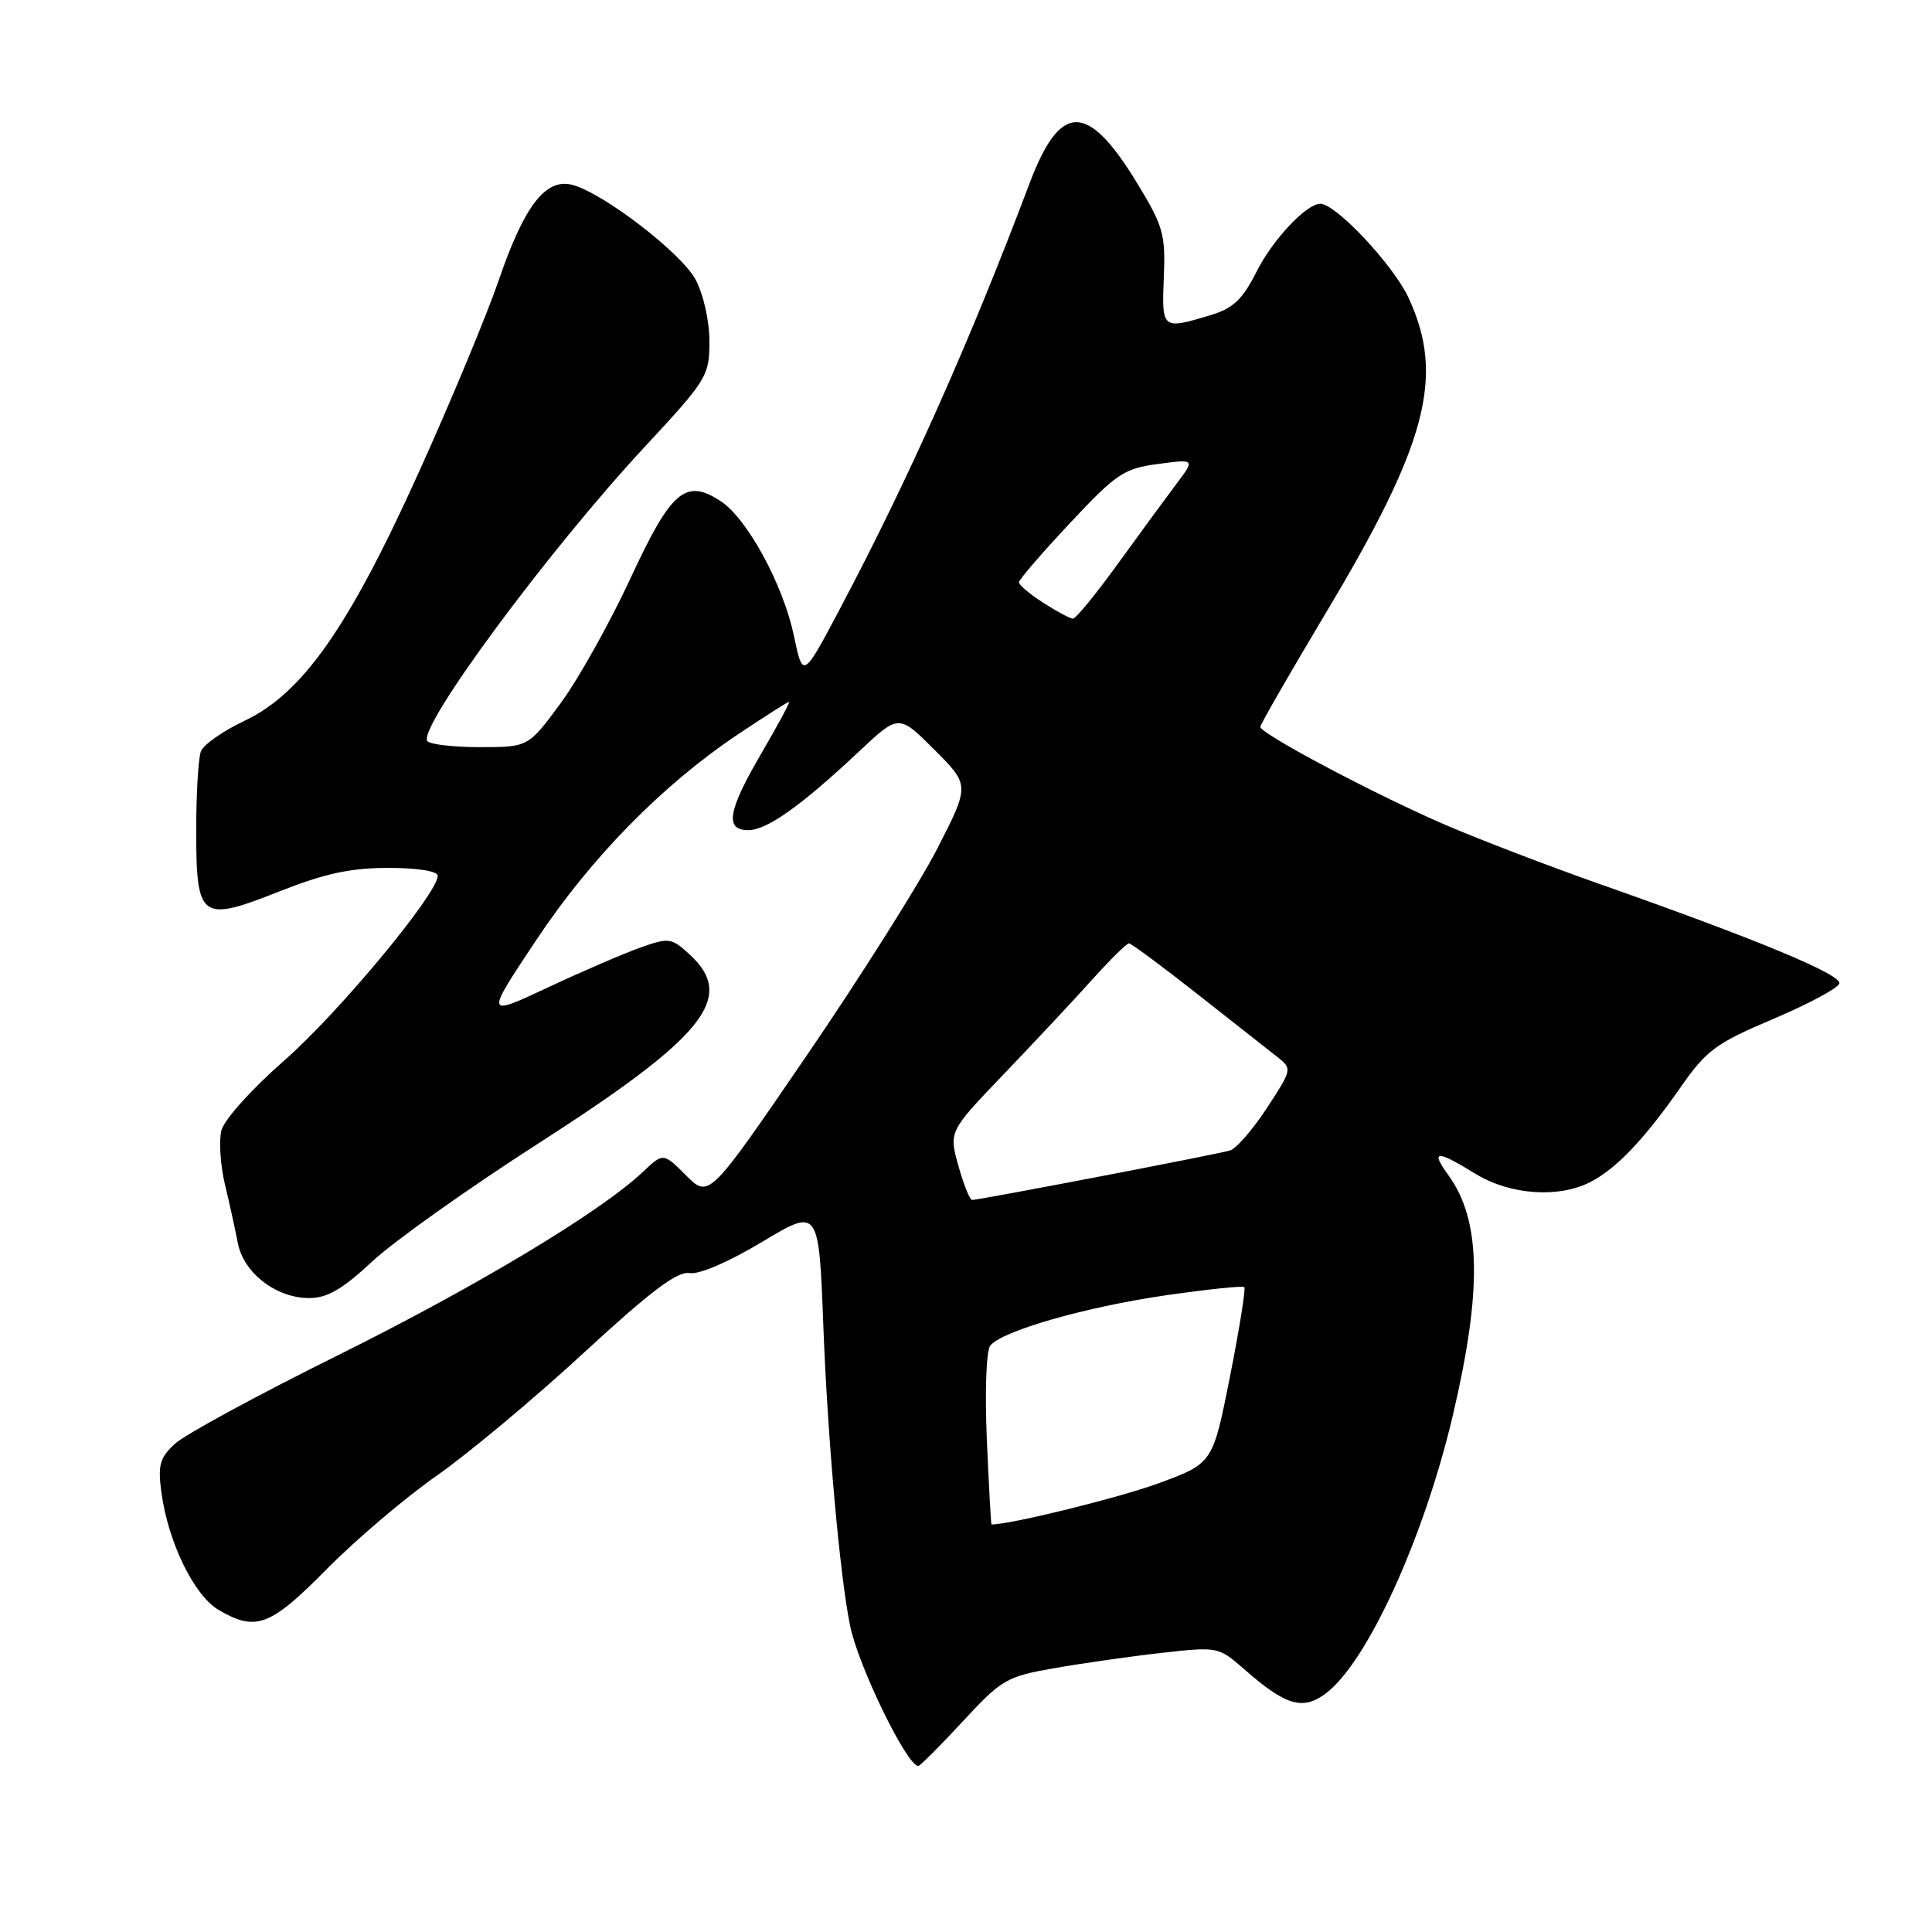 <?xml version="1.0" encoding="UTF-8" standalone="no"?>
<!DOCTYPE svg PUBLIC "-//W3C//DTD SVG 1.1//EN" "http://www.w3.org/Graphics/SVG/1.1/DTD/svg11.dtd" >
<svg xmlns="http://www.w3.org/2000/svg" xmlns:xlink="http://www.w3.org/1999/xlink" version="1.1" viewBox="0 0 256 256">
 <g >
 <path fill="currentColor"
d=" M 127.57 228.10 C 132.74 222.51 133.38 222.14 139.77 221.03 C 143.47 220.38 149.86 219.47 153.97 219.01 C 161.35 218.18 161.47 218.21 164.84 221.16 C 170.35 226.00 172.61 226.68 175.66 224.40 C 181.15 220.30 188.71 203.75 192.53 187.45 C 196.41 170.91 196.24 161.68 191.94 155.75 C 189.49 152.38 190.31 152.33 195.50 155.53 C 200.08 158.35 206.57 158.80 210.80 156.59 C 214.23 154.80 217.88 150.95 222.70 144.05 C 226.11 139.16 227.39 138.22 234.93 135.03 C 239.56 133.07 243.51 130.96 243.72 130.33 C 244.11 129.16 232.82 124.47 211.80 117.08 C 205.36 114.81 196.36 111.37 191.80 109.42 C 182.69 105.53 167.00 97.24 167.00 96.31 C 167.00 95.99 170.90 89.22 175.66 81.25 C 189.15 58.73 191.47 49.85 186.63 39.44 C 184.60 35.09 177.01 27.00 174.95 27.00 C 173.11 27.00 168.68 31.70 166.54 35.92 C 164.59 39.77 163.43 40.86 160.21 41.82 C 153.99 43.68 153.93 43.63 154.21 36.75 C 154.45 31.05 154.14 29.95 150.66 24.24 C 144.10 13.48 140.49 13.50 136.40 24.35 C 128.54 45.21 120.35 63.57 111.27 80.72 C 106.39 89.93 106.39 89.93 105.19 84.22 C 103.78 77.48 99.00 68.70 95.50 66.41 C 90.84 63.35 88.94 64.98 83.53 76.66 C 80.79 82.56 76.63 90.00 74.28 93.19 C 70.00 99.00 70.00 99.00 63.56 99.00 C 60.02 99.00 56.89 98.63 56.61 98.18 C 55.43 96.26 72.66 72.96 85.40 59.24 C 93.70 50.31 94.00 49.82 94.00 45.23 C 94.00 42.52 93.21 38.99 92.17 37.05 C 90.26 33.49 79.84 25.50 75.78 24.48 C 72.29 23.61 69.45 27.30 66.11 37.07 C 64.52 41.70 59.76 53.15 55.53 62.50 C 46.21 83.14 40.10 91.86 32.40 95.51 C 29.56 96.85 26.96 98.67 26.62 99.56 C 26.28 100.44 26.00 105.12 26.00 109.96 C 26.00 121.83 26.56 122.25 36.96 118.14 C 43.01 115.75 46.46 115.00 51.45 115.00 C 55.30 115.00 58.00 115.43 58.00 116.04 C 58.00 118.40 44.91 134.17 37.72 140.47 C 33.36 144.29 29.70 148.36 29.34 149.78 C 28.99 151.18 29.20 154.38 29.80 156.91 C 30.40 159.43 31.18 162.96 31.52 164.74 C 32.29 168.69 36.60 172.00 40.96 172.00 C 43.36 172.00 45.38 170.83 49.31 167.16 C 52.16 164.50 62.04 157.48 71.26 151.56 C 93.38 137.36 97.55 132.19 91.43 126.52 C 88.99 124.26 88.65 124.21 84.90 125.54 C 82.72 126.31 77.19 128.69 72.61 130.84 C 64.28 134.74 64.28 134.74 71.03 124.60 C 78.33 113.61 87.79 103.98 97.88 97.24 C 101.37 94.91 104.37 93.00 104.55 93.00 C 104.73 93.00 103.10 96.03 100.94 99.73 C 96.43 107.44 95.99 110.00 99.16 110.00 C 101.62 110.00 106.16 106.77 113.80 99.60 C 119.09 94.62 119.09 94.62 123.80 99.33 C 128.50 104.03 128.50 104.03 124.22 112.40 C 121.87 117.00 114.09 129.32 106.95 139.78 C 93.95 158.79 93.95 158.79 90.92 155.76 C 87.89 152.73 87.89 152.73 85.19 155.28 C 79.56 160.60 63.15 170.46 44.68 179.63 C 34.13 184.86 24.44 190.12 23.16 191.32 C 21.17 193.17 20.90 194.15 21.39 197.78 C 22.28 204.35 25.71 211.40 28.95 213.31 C 33.89 216.23 35.82 215.50 43.24 207.97 C 47.05 204.10 53.63 198.50 57.86 195.54 C 62.09 192.58 70.87 185.24 77.38 179.23 C 86.19 171.11 89.76 168.41 91.36 168.69 C 92.63 168.91 96.55 167.22 101.00 164.55 C 108.50 160.05 108.50 160.05 109.10 175.77 C 109.66 190.55 111.29 208.84 112.64 215.41 C 113.73 220.77 120.17 234.00 121.68 234.00 C 121.91 234.00 124.56 231.35 127.57 228.10 Z  M 130.76 190.75 C 130.49 184.41 130.68 178.98 131.21 178.31 C 132.75 176.35 143.82 173.18 154.50 171.63 C 160.00 170.84 164.67 170.35 164.88 170.55 C 165.08 170.76 164.23 176.09 162.98 182.40 C 160.70 193.88 160.70 193.88 153.64 196.50 C 148.47 198.41 133.98 202.00 131.38 202.00 C 131.31 202.00 131.03 196.94 130.76 190.75 Z  M 126.99 154.47 C 125.72 149.93 125.72 149.93 133.11 142.22 C 137.18 137.97 142.43 132.36 144.77 129.75 C 147.12 127.14 149.29 125.00 149.59 125.00 C 149.89 125.00 153.99 128.04 158.70 131.75 C 163.41 135.46 168.16 139.20 169.26 140.06 C 171.23 141.61 171.22 141.70 167.88 146.80 C 166.02 149.65 163.82 152.19 163.00 152.44 C 161.43 152.93 129.76 159.00 128.81 159.00 C 128.51 159.00 127.69 156.96 126.99 154.47 Z  M 138.25 79.88 C 136.46 78.74 135.01 77.51 135.02 77.15 C 135.03 76.79 138.07 73.27 141.77 69.32 C 147.92 62.75 148.92 62.08 153.44 61.48 C 158.37 60.82 158.37 60.82 155.85 64.16 C 154.47 66.00 150.97 70.76 148.09 74.75 C 145.20 78.74 142.54 81.99 142.17 81.98 C 141.80 81.97 140.04 81.03 138.25 79.88 Z "/>
</g>
</svg>